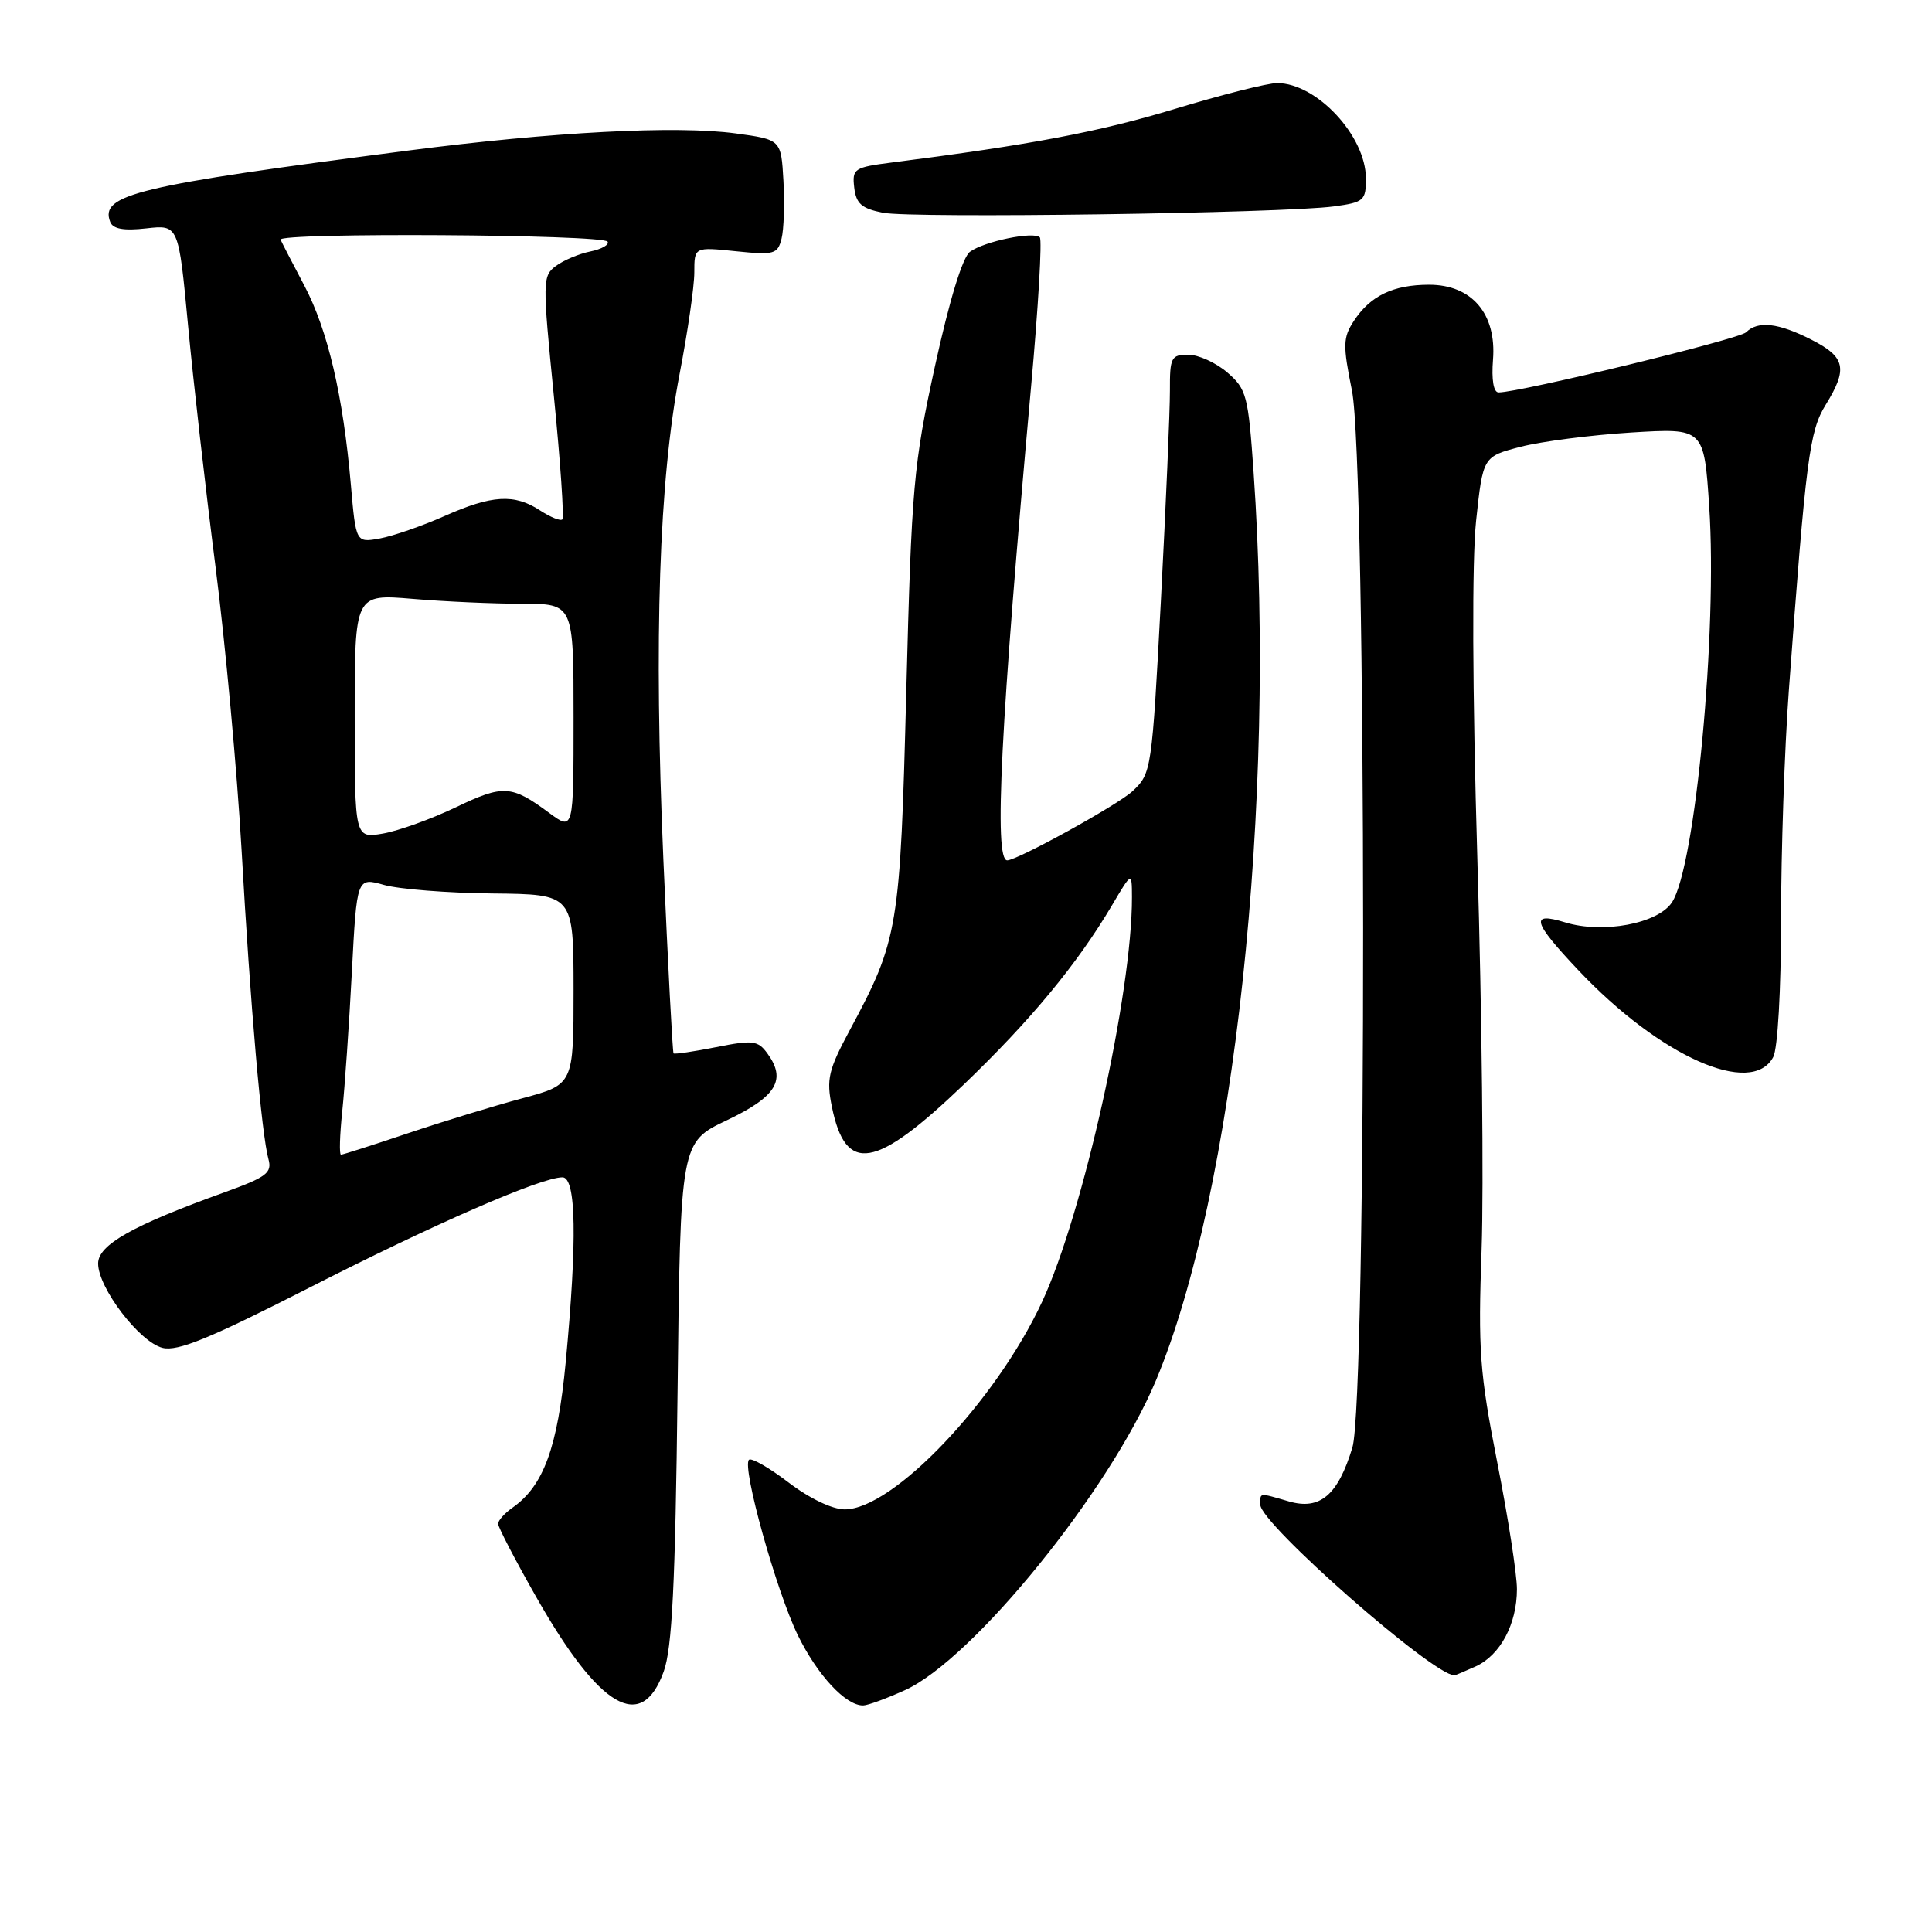 <?xml version="1.0" encoding="UTF-8" standalone="no"?>
<!DOCTYPE svg PUBLIC "-//W3C//DTD SVG 1.1//EN" "http://www.w3.org/Graphics/SVG/1.1/DTD/svg11.dtd" >
<svg xmlns="http://www.w3.org/2000/svg" xmlns:xlink="http://www.w3.org/1999/xlink" version="1.1" viewBox="0 0 256 256">
 <g >
 <path fill="currentColor"
d=" M 87.94 221.50 C 89.06 218.41 89.48 210.00 89.78 184.43 C 90.16 151.36 90.16 151.36 96.33 148.43 C 102.89 145.31 104.24 143.08 101.68 139.58 C 100.43 137.87 99.76 137.78 94.90 138.75 C 91.93 139.34 89.39 139.71 89.25 139.58 C 89.12 139.45 88.51 127.90 87.90 113.92 C 86.63 84.48 87.33 63.65 90.06 49.50 C 91.12 44.00 92.00 37.97 92.00 36.11 C 92.00 32.72 92.00 32.72 97.50 33.29 C 102.58 33.81 103.04 33.69 103.56 31.62 C 103.87 30.40 103.98 26.94 103.81 23.95 C 103.50 18.50 103.50 18.50 97.50 17.68 C 89.64 16.61 73.24 17.47 54.00 19.96 C 18.09 24.60 13.21 25.77 14.60 29.40 C 14.96 30.34 16.38 30.60 19.39 30.26 C 23.66 29.78 23.66 29.78 24.92 43.14 C 25.61 50.49 27.25 64.88 28.56 75.12 C 29.87 85.36 31.42 102.24 32.01 112.62 C 33.17 133.27 34.66 150.32 35.57 153.59 C 36.07 155.41 35.32 155.97 29.82 157.96 C 17.57 162.37 13.00 164.94 13.00 167.42 C 13.00 170.65 18.49 177.84 21.54 178.60 C 23.54 179.10 27.82 177.34 40.86 170.69 C 57.48 162.20 71.69 156.00 74.53 156.00 C 76.35 156.00 76.49 164.28 74.96 180.49 C 73.88 191.82 72.03 196.89 67.90 199.78 C 66.86 200.51 66.00 201.47 66.00 201.91 C 66.00 202.35 68.27 206.72 71.05 211.61 C 79.44 226.38 85.00 229.64 87.94 221.50 Z  M 119.92 223.95 C 128.92 219.87 147.03 197.53 153.15 182.96 C 163.55 158.21 169.15 106.20 166.11 62.60 C 165.40 52.41 165.18 51.55 162.62 49.35 C 161.12 48.06 158.79 47.00 157.44 47.00 C 155.19 47.00 155.00 47.37 155.02 51.75 C 155.03 54.36 154.49 66.84 153.83 79.48 C 152.63 102.12 152.58 102.48 150.06 104.84 C 148.13 106.65 134.80 114.00 133.46 114.00 C 131.68 114.00 132.58 96.02 136.62 51.26 C 137.58 40.68 138.10 31.77 137.78 31.45 C 136.96 30.63 130.41 31.98 128.53 33.36 C 127.54 34.08 125.80 39.79 123.89 48.51 C 121.04 61.57 120.79 64.42 120.09 91.50 C 119.28 123.11 119.05 124.49 112.60 136.50 C 109.76 141.79 109.48 142.99 110.23 146.66 C 112.06 155.61 115.97 154.95 127.69 143.72 C 136.56 135.21 142.73 127.75 147.32 120.00 C 149.98 115.50 149.98 115.50 149.99 118.87 C 150.03 131.51 143.51 160.87 138.08 172.50 C 131.92 185.72 118.33 200.00 111.93 200.00 C 110.29 200.00 107.24 198.54 104.48 196.43 C 101.91 194.47 99.55 193.12 99.24 193.43 C 98.28 194.39 102.88 210.87 105.72 216.68 C 108.32 221.99 112.08 226.02 114.38 225.98 C 115.00 225.97 117.49 225.05 119.92 223.95 Z  M 195.53 220.81 C 198.80 219.32 201.00 215.19 201.00 210.56 C 201.00 208.61 199.83 201.05 198.39 193.76 C 196.06 181.89 195.84 178.92 196.32 165.50 C 196.61 157.25 196.36 134.07 195.76 114.00 C 195.09 91.28 195.03 74.29 195.59 69.00 C 196.50 60.50 196.50 60.50 201.50 59.20 C 204.25 58.49 210.84 57.64 216.14 57.31 C 225.79 56.72 225.79 56.72 226.48 67.11 C 227.58 83.61 224.65 114.84 221.55 119.56 C 219.70 122.39 212.39 123.76 207.38 122.22 C 202.68 120.78 203.06 122.13 209.18 128.60 C 219.96 140.00 232.11 145.40 234.96 140.07 C 235.56 138.96 236.00 131.16 236.00 121.85 C 236.00 112.89 236.46 99.25 237.03 91.53 C 239.30 60.69 239.76 57.12 241.92 53.63 C 244.87 48.85 244.54 47.31 240.04 45.02 C 235.65 42.78 232.93 42.47 231.37 44.03 C 230.46 44.94 201.40 52.00 198.57 52.00 C 197.90 52.00 197.62 50.32 197.83 47.66 C 198.31 41.59 195.03 37.73 189.37 37.73 C 184.61 37.73 181.58 39.19 179.39 42.53 C 177.95 44.73 177.92 45.73 179.14 51.75 C 181.08 61.36 181.13 185.41 179.20 191.80 C 177.29 198.11 174.92 200.13 170.81 198.95 C 166.72 197.77 167.00 197.74 167.00 199.39 C 167.00 201.87 189.78 221.91 192.70 221.99 C 192.81 222.00 194.09 221.46 195.53 220.81 Z  M 176.75 27.35 C 180.73 26.81 181.00 26.57 180.99 23.64 C 180.98 18.01 174.47 11.02 169.24 11.01 C 168.00 11.00 161.88 12.55 155.64 14.44 C 145.61 17.48 136.56 19.19 118.19 21.53 C 113.18 22.17 112.90 22.35 113.19 24.85 C 113.44 26.99 114.17 27.63 117.00 28.19 C 120.89 28.95 170.06 28.26 176.75 27.35 Z  M 45.35 147.25 C 45.68 144.09 46.26 135.82 46.62 128.87 C 47.28 116.24 47.28 116.24 50.89 117.26 C 52.88 117.82 59.34 118.33 65.25 118.39 C 75.99 118.50 75.99 118.50 76.00 131.10 C 76.00 143.70 76.00 143.70 69.25 145.52 C 65.54 146.51 58.70 148.60 54.06 150.16 C 49.42 151.72 45.43 153.00 45.18 153.00 C 44.94 153.00 45.02 150.41 45.35 147.25 Z  M 47.00 94.90 C 47.00 78.71 47.00 78.71 54.65 79.35 C 58.86 79.71 65.38 80.00 69.15 80.00 C 76.00 80.00 76.00 80.00 76.00 95.05 C 76.00 110.10 76.00 110.10 72.75 107.70 C 67.76 104.01 66.70 103.95 60.38 106.98 C 57.14 108.53 52.81 110.09 50.75 110.45 C 47.00 111.09 47.00 111.09 47.00 94.90 Z  M 46.49 64.21 C 45.46 52.42 43.45 43.79 40.34 37.87 C 38.78 34.92 37.36 32.17 37.18 31.76 C 36.74 30.79 79.91 31.05 80.51 32.02 C 80.76 32.42 79.74 33.01 78.23 33.32 C 76.73 33.62 74.67 34.49 73.66 35.24 C 71.88 36.56 71.87 37.22 73.39 52.49 C 74.26 61.22 74.76 68.57 74.51 68.82 C 74.27 69.07 72.94 68.53 71.57 67.64 C 68.16 65.40 65.19 65.58 58.87 68.39 C 55.92 69.70 52.07 71.03 50.33 71.35 C 47.16 71.92 47.16 71.92 46.49 64.21 Z "/>
</g>
</svg>